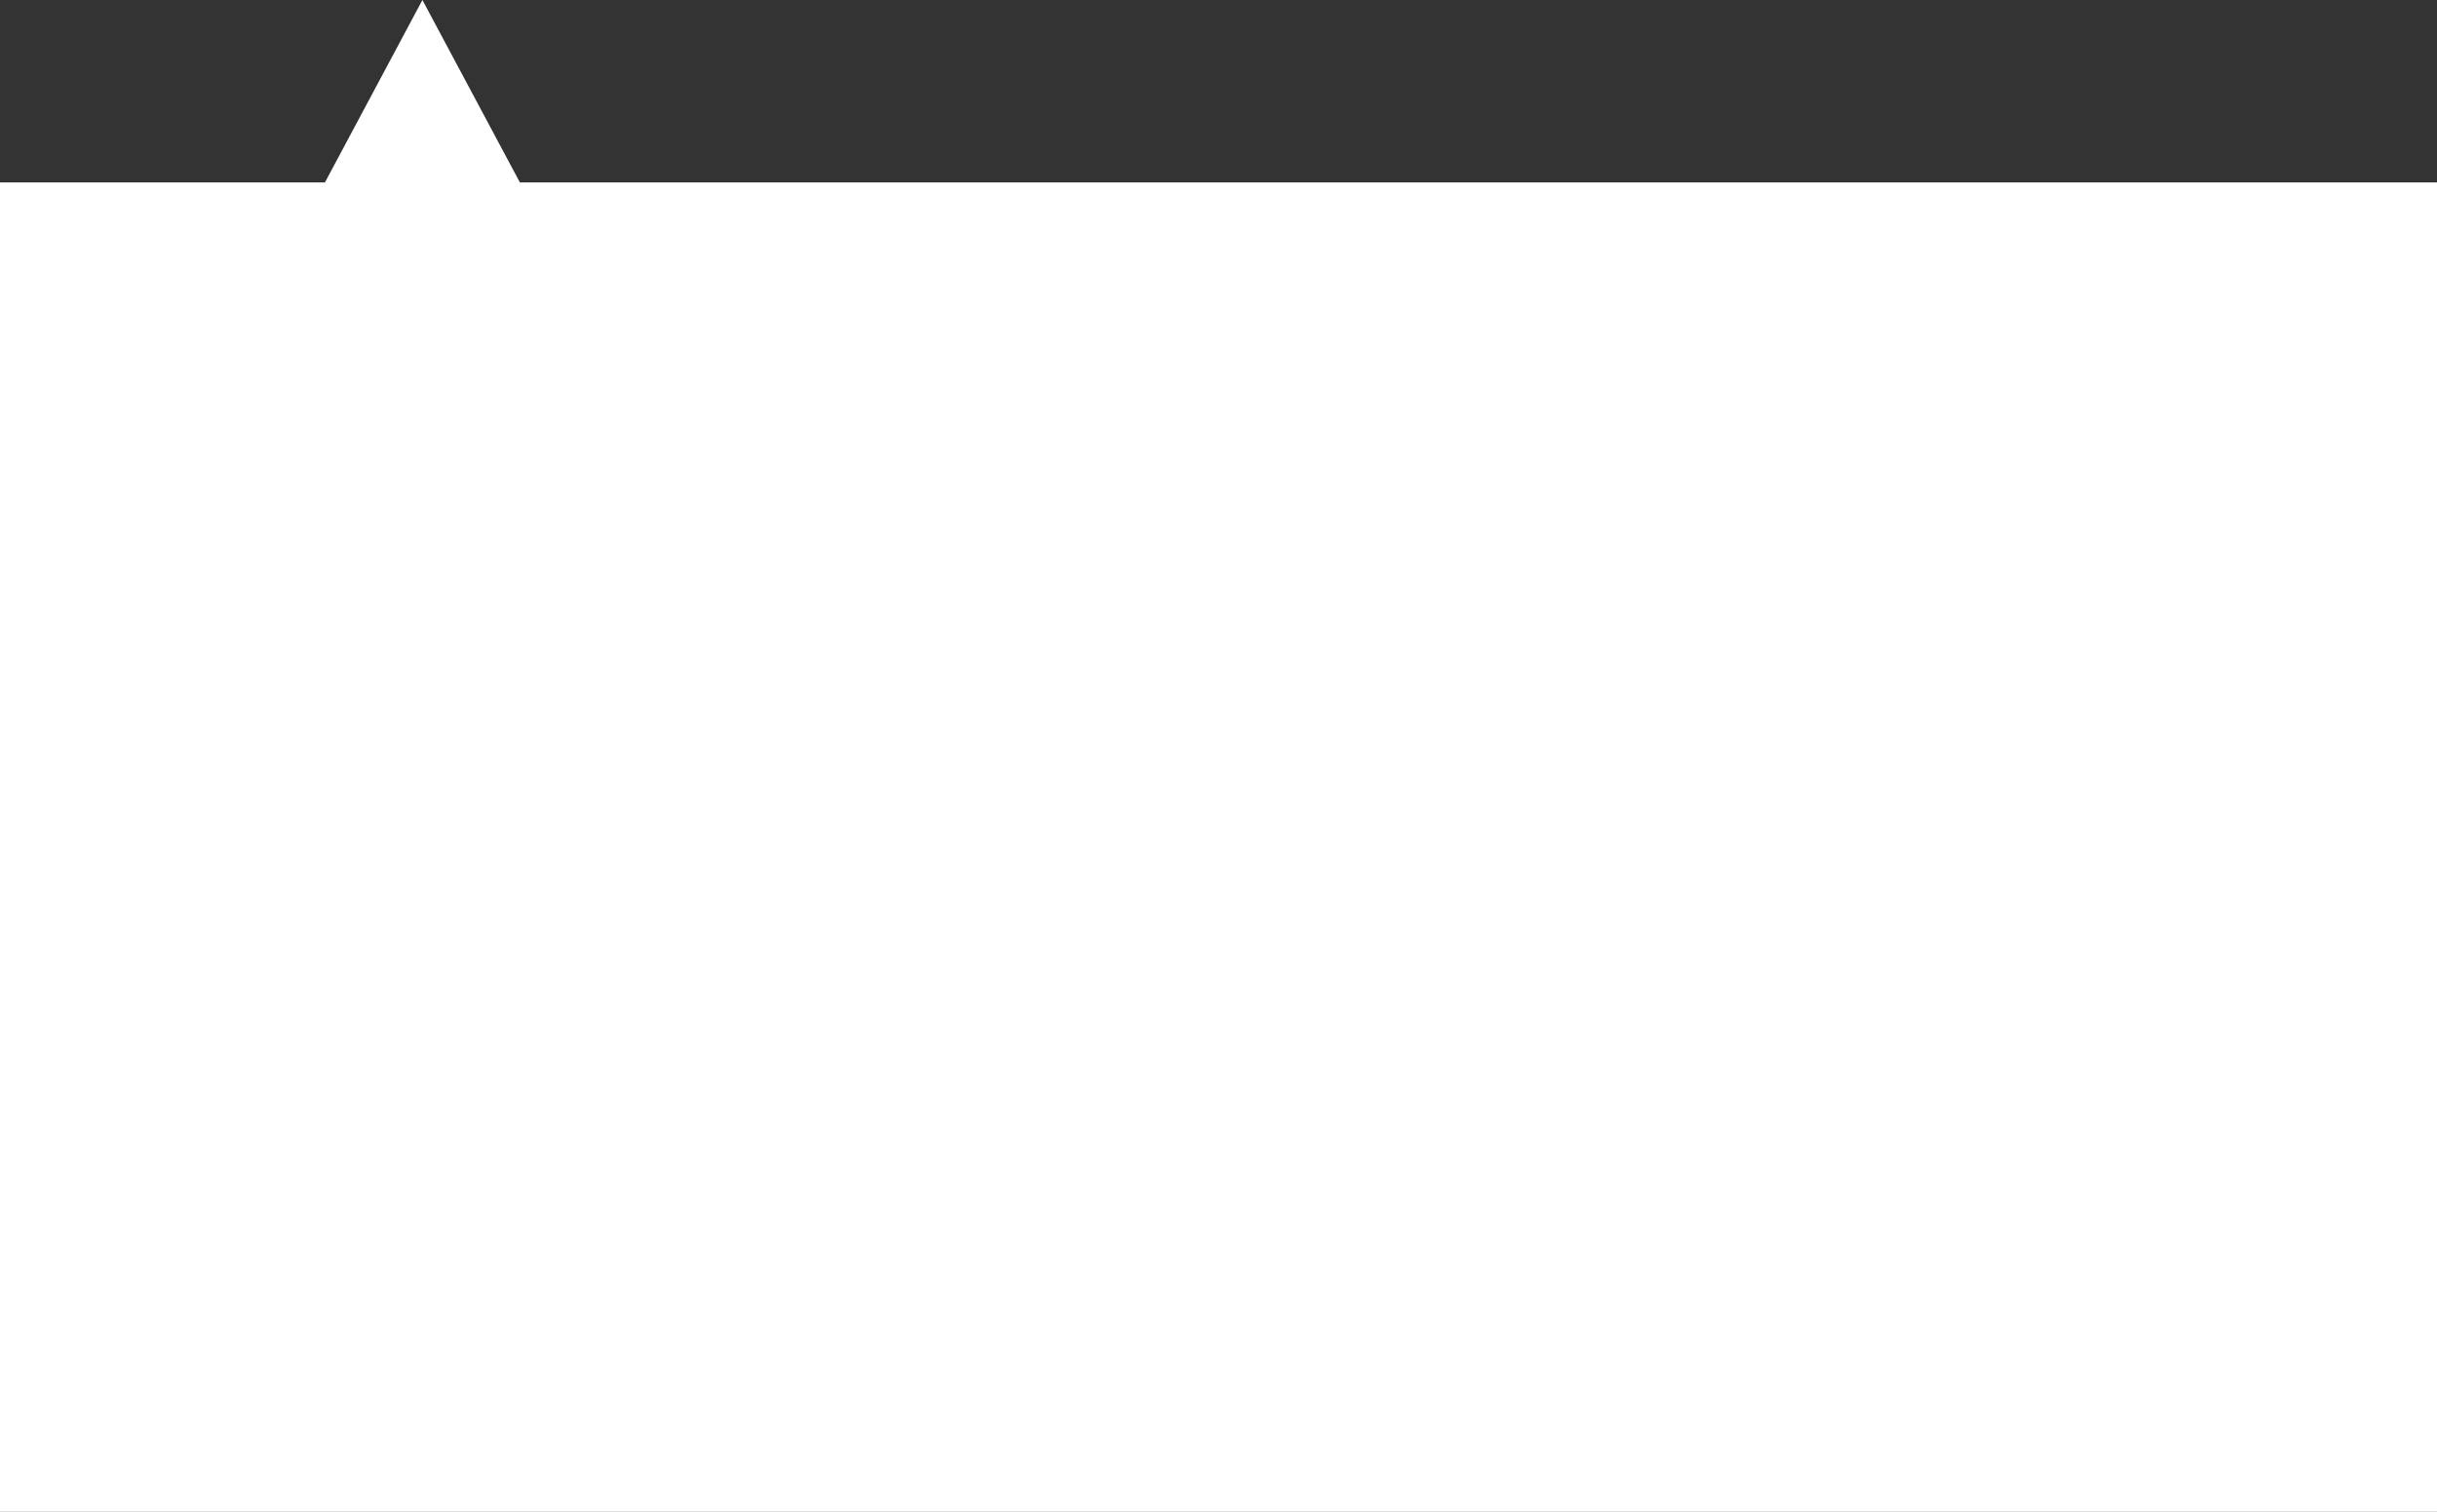 ﻿<?xml version="1.0" encoding="utf-8"?>
<svg version="1.1" xmlns:xlink="http://www.w3.org/1999/xlink" width="374px" height="232px" xmlns="http://www.w3.org/2000/svg">
  <rect width="100%" height="100%" fill="#333333" stroke="none"/>
  <g transform="matrix(1 0 0 1 -2 -163 )">
    <path d="M 49.867 28  L 0 28  L 0 232  L 374 232  L 374 28  L 79.787 28  L 64.827 0  L 49.867 28  Z " fill-rule="nonzero" fill="#ffffff" stroke="none" transform="matrix(1 0 0 1 2 163 )" />
  </g>
</svg>